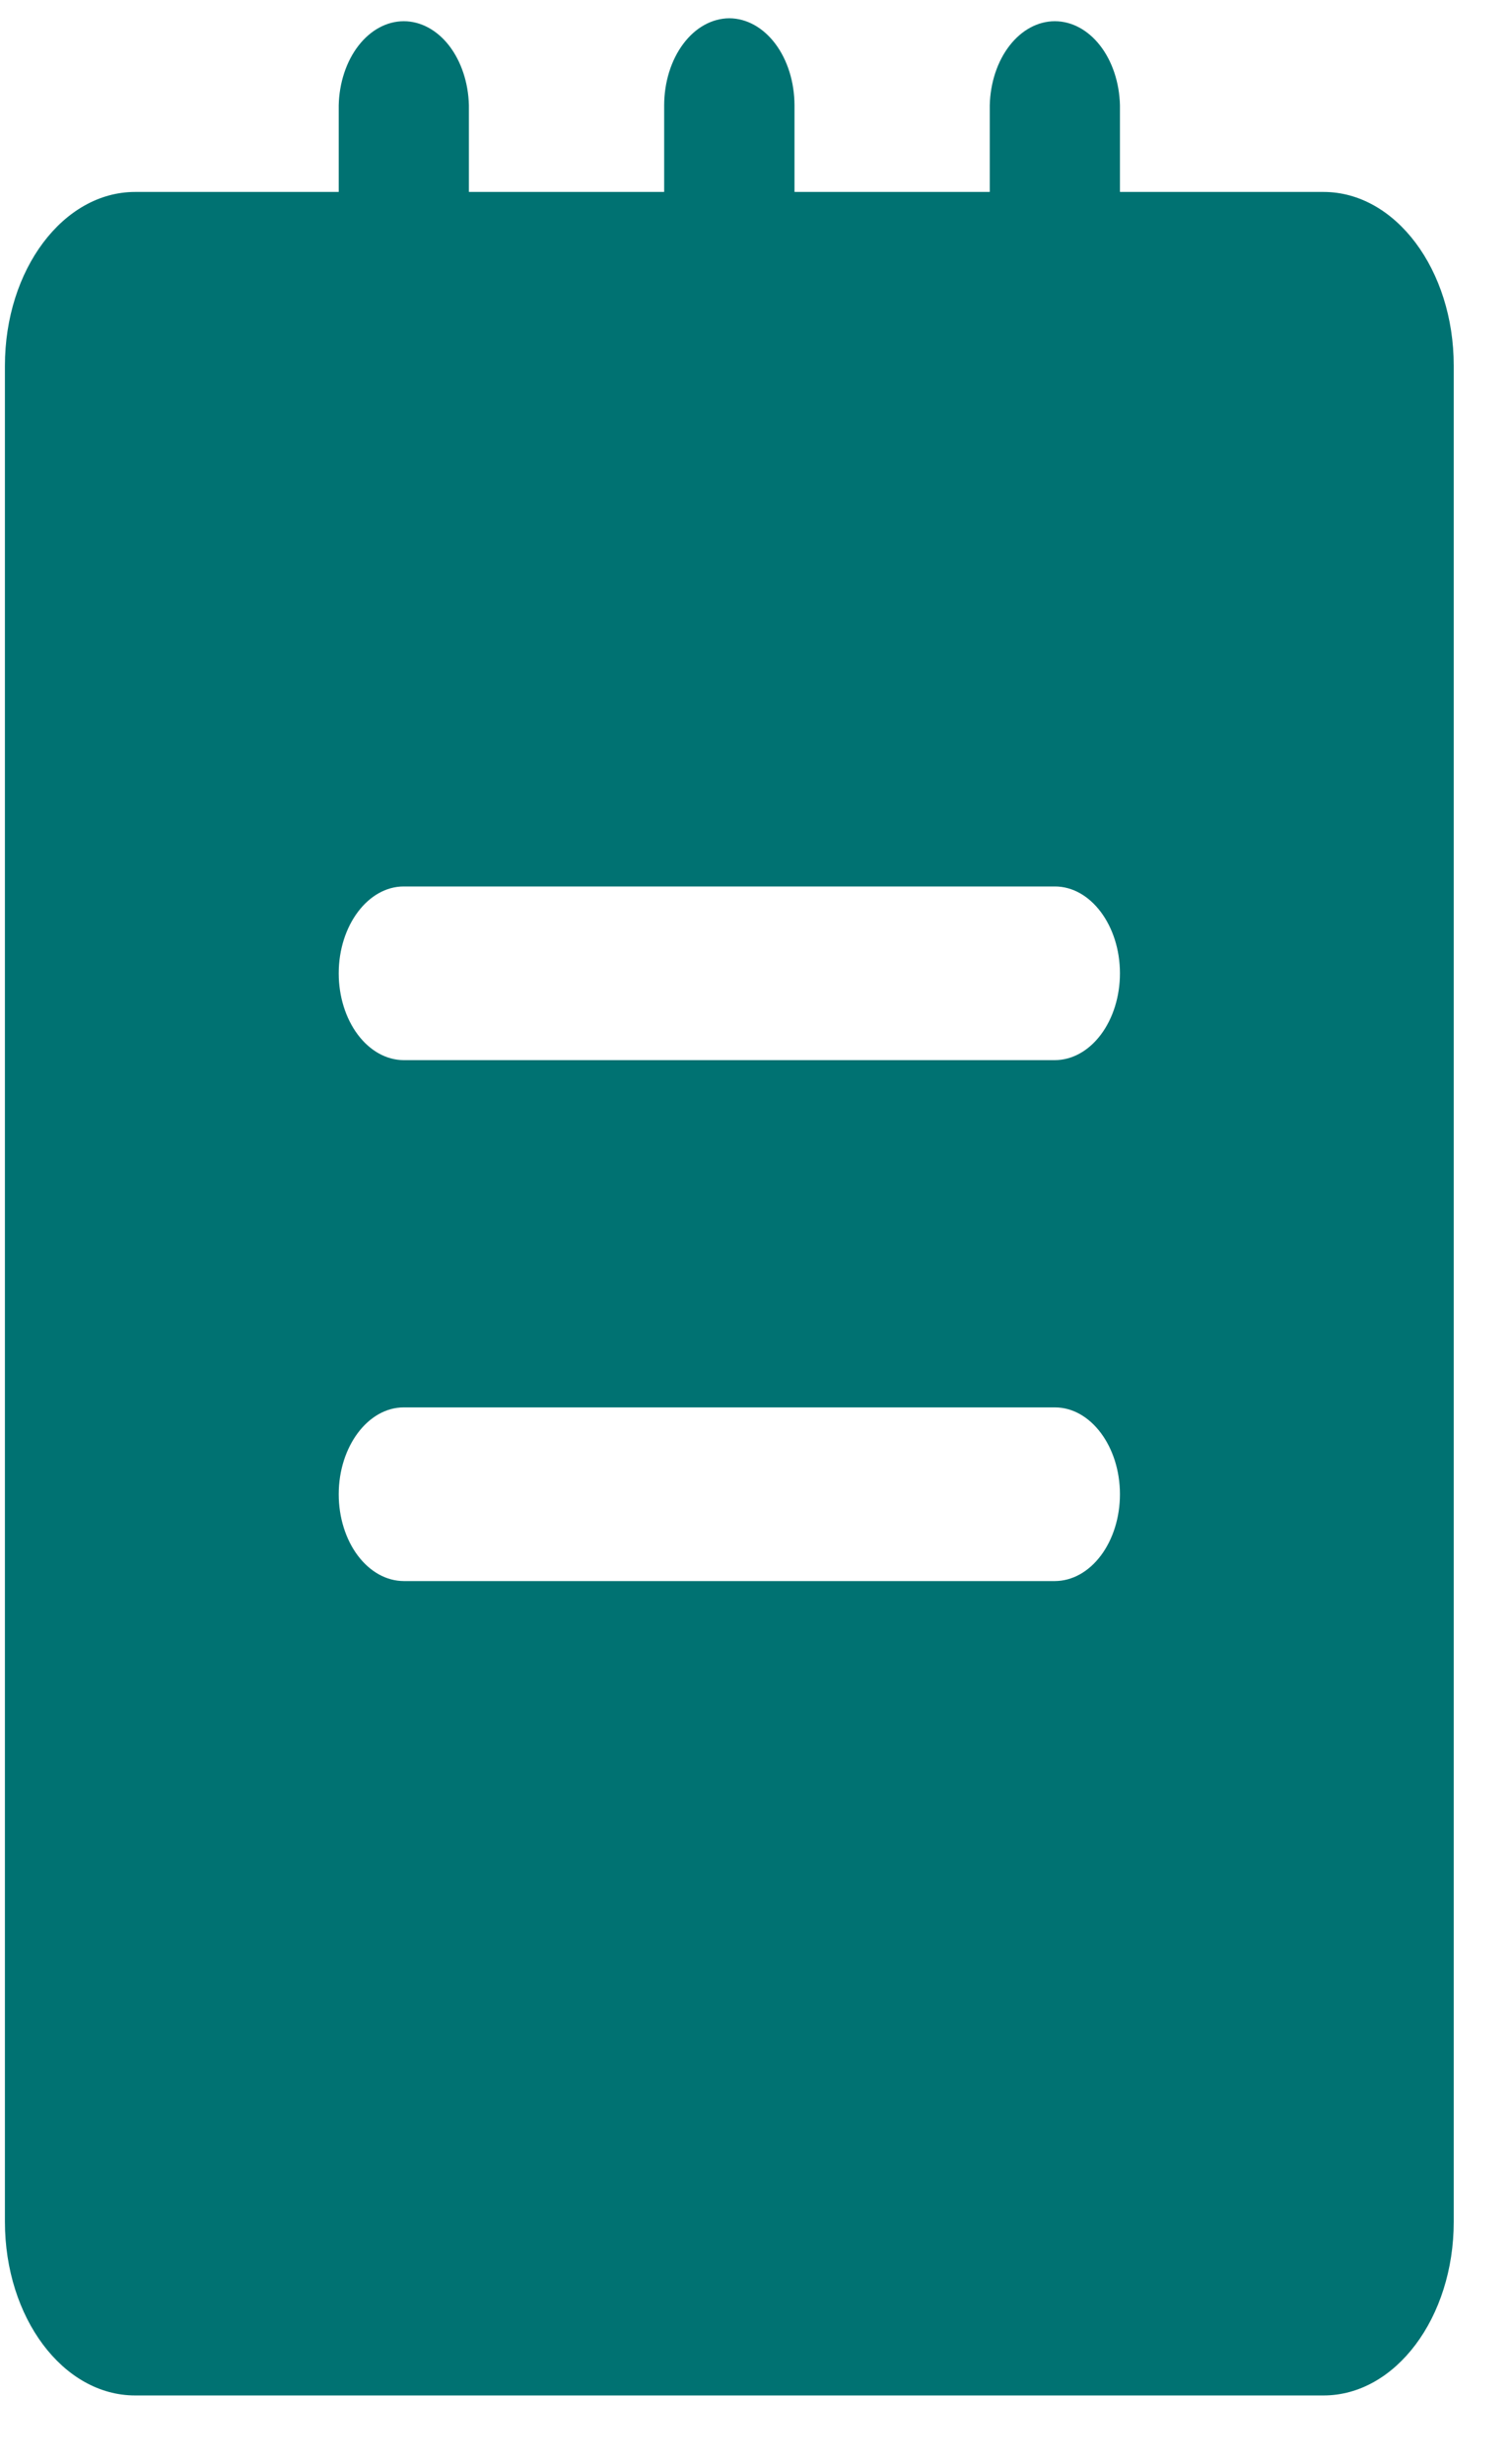<svg width="19" height="31" viewBox="0 0 19 31" fill="none" xmlns="http://www.w3.org/2000/svg">
<path d="M16.654 2.415H14.092V1.323C14.085 1.04 13.996 0.771 13.843 0.574C13.69 0.377 13.486 0.267 13.273 0.267C13.06 0.267 12.856 0.377 12.703 0.574C12.55 0.771 12.461 1.04 12.454 1.323V2.415H9.997V1.323C9.996 1.034 9.91 0.756 9.756 0.551C9.602 0.346 9.394 0.231 9.177 0.23C8.96 0.231 8.751 0.346 8.598 0.551C8.444 0.756 8.358 1.034 8.357 1.323V2.415H5.9V1.323C5.893 1.04 5.803 0.771 5.651 0.574C5.498 0.377 5.293 0.267 5.081 0.267C4.868 0.267 4.664 0.377 4.511 0.574C4.358 0.771 4.269 1.04 4.262 1.323V2.415H1.7C0.795 2.415 0.062 3.394 0.062 4.6V27.953C0.062 29.16 0.794 30.138 1.7 30.138H16.654C17.558 30.138 18.292 29.16 18.292 27.953V4.6C18.292 3.394 17.559 2.415 16.654 2.415ZM13.274 19.892H5.08C4.863 19.891 4.656 19.776 4.502 19.571C4.349 19.367 4.262 19.09 4.262 18.8C4.262 18.2 4.631 17.707 5.08 17.707H13.274C13.724 17.707 14.092 18.2 14.092 18.8C14.092 19.09 14.005 19.367 13.852 19.571C13.698 19.776 13.491 19.891 13.274 19.892ZM13.274 13.338H5.08C4.863 13.337 4.656 13.222 4.502 13.017C4.349 12.813 4.262 12.536 4.262 12.246C4.262 11.645 4.631 11.153 5.08 11.153H13.274C13.724 11.153 14.092 11.646 14.092 12.246C14.092 12.536 14.005 12.813 13.852 13.017C13.698 13.222 13.491 13.337 13.274 13.338Z" fill="#007272"/>
</svg>
